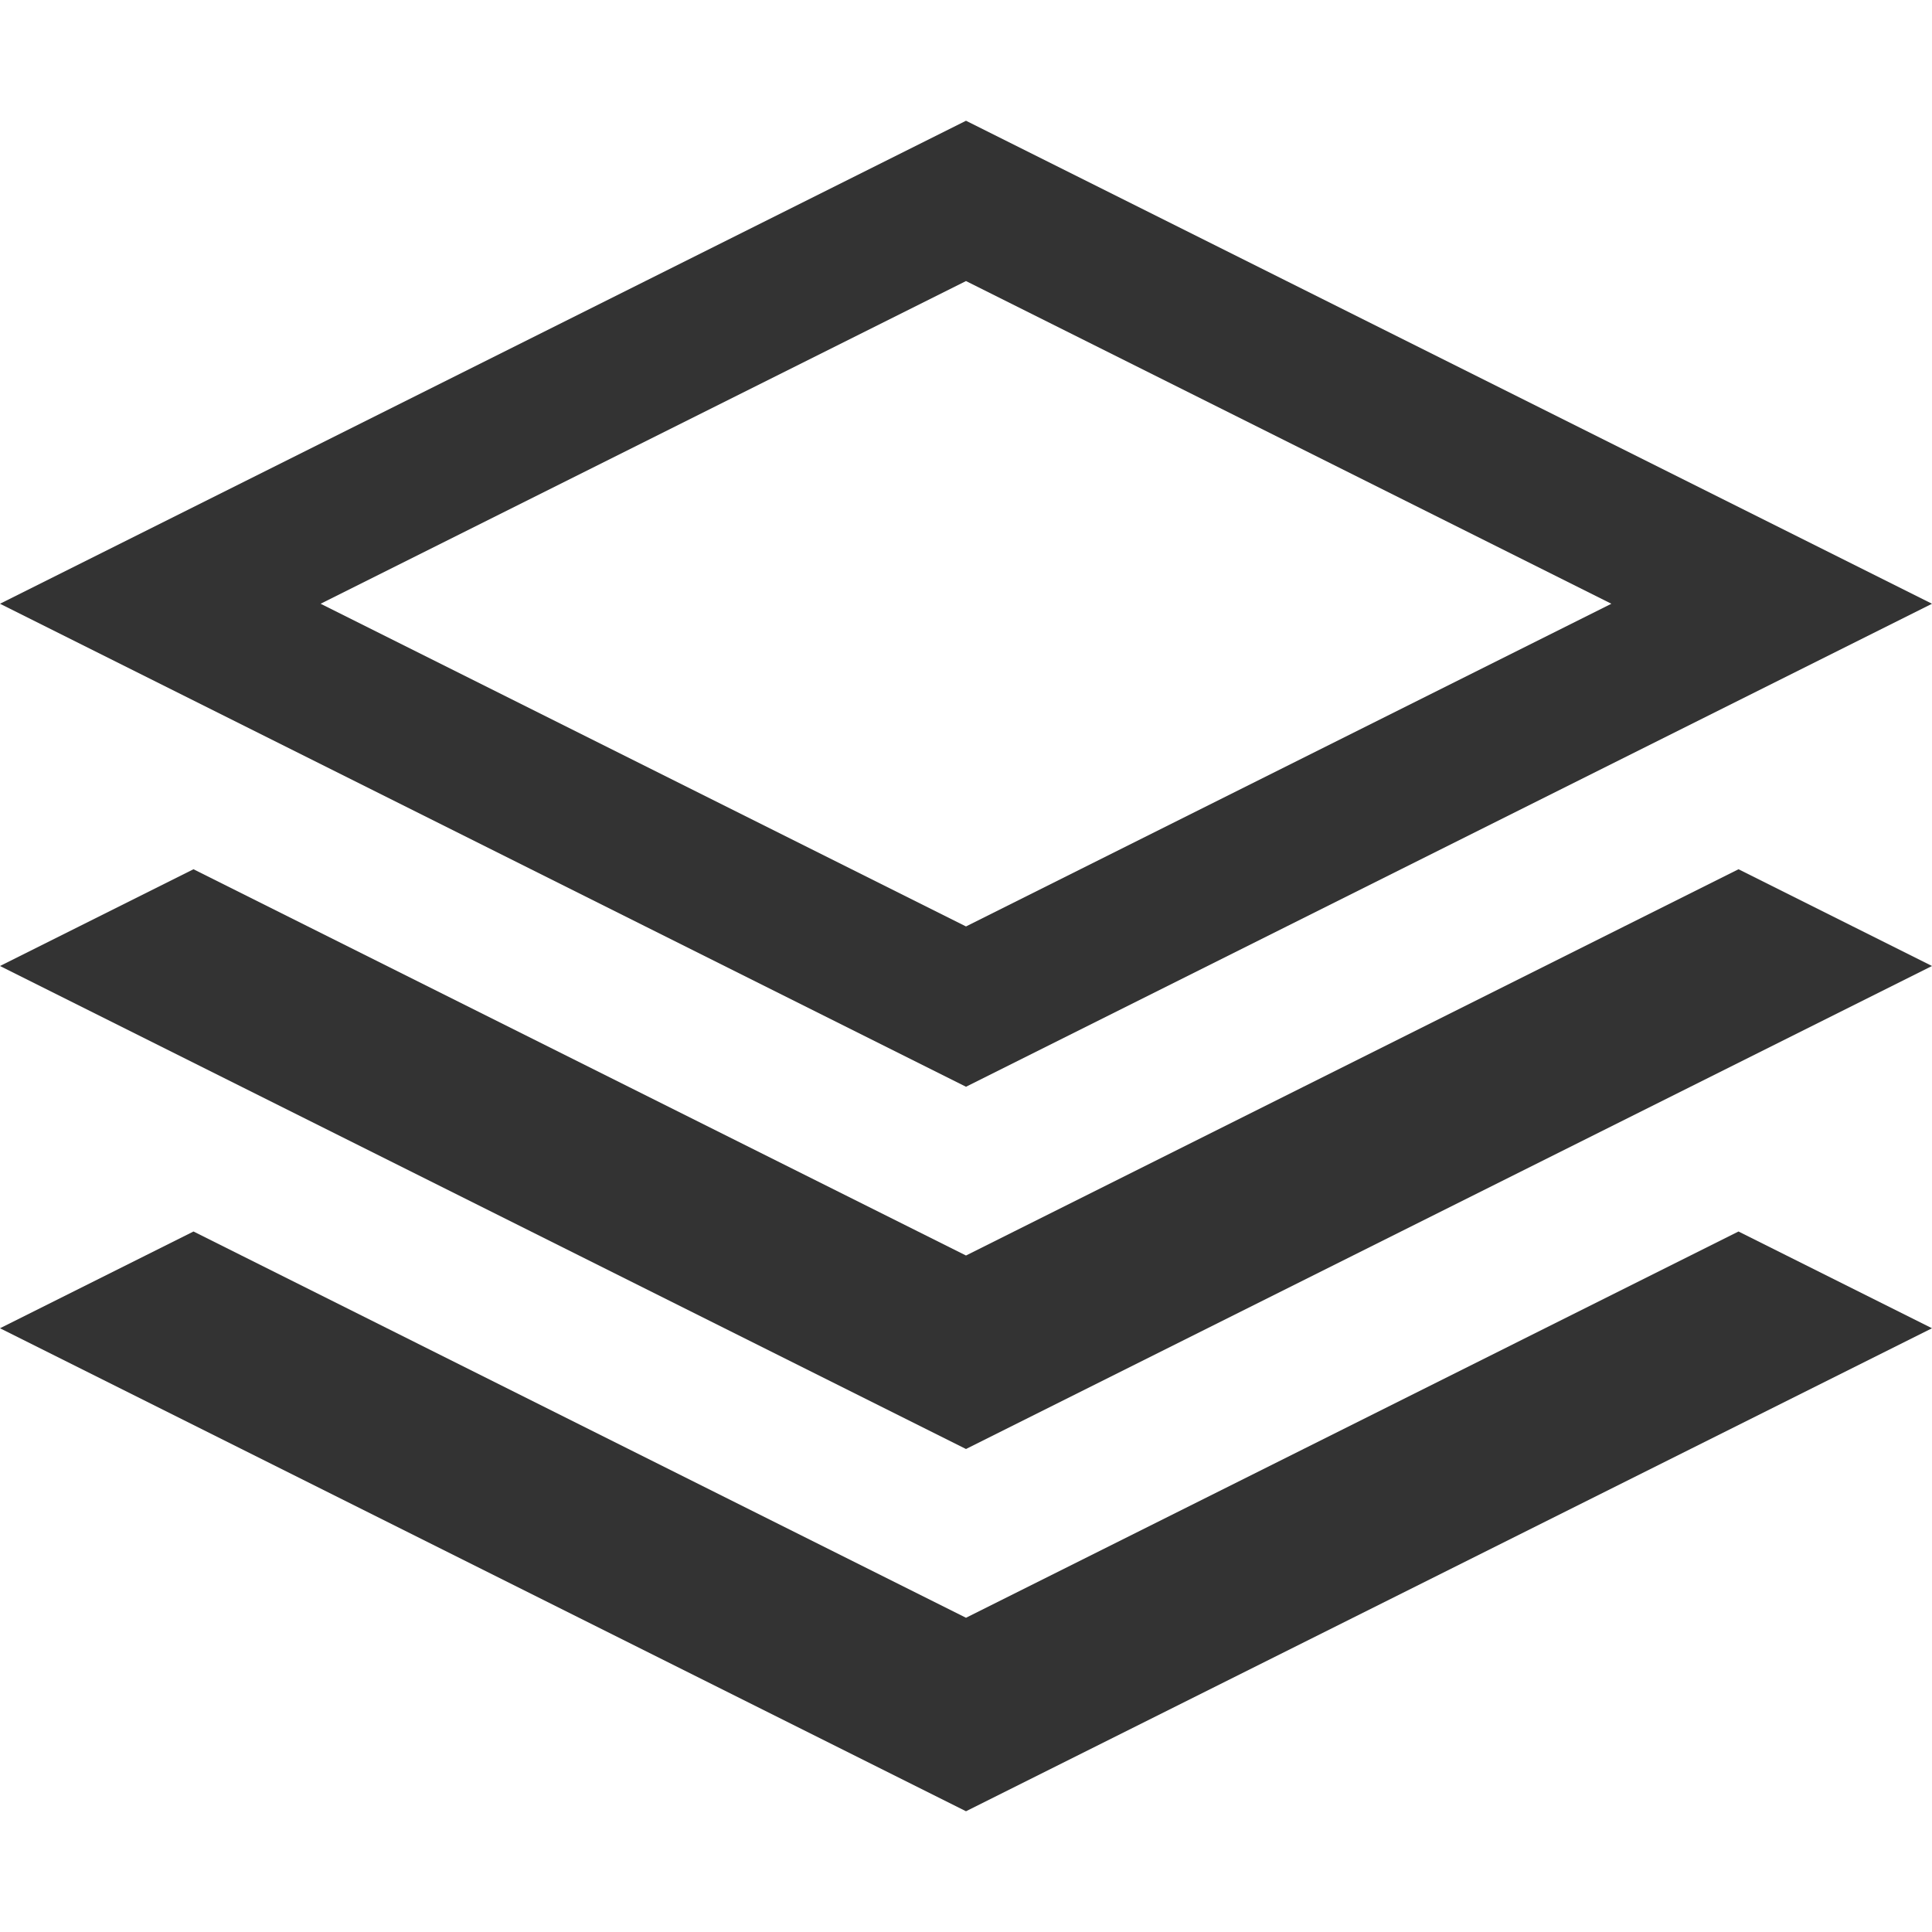 <svg xmlns="http://www.w3.org/2000/svg" width="512" height="512" viewBox="0 0 512 512"><path fill="#333" d="M512 160L256 32 0 160l256 128 256-128zM256 74.485L427.03 160 256 245.515 84.97 160 256 74.485zM460.722 230.36L512 256 256 384 0 256l51.278-25.64L256 332.723zm0 96L512 352 256 480 0 352l51.278-25.64L256 428.723z"/></svg>